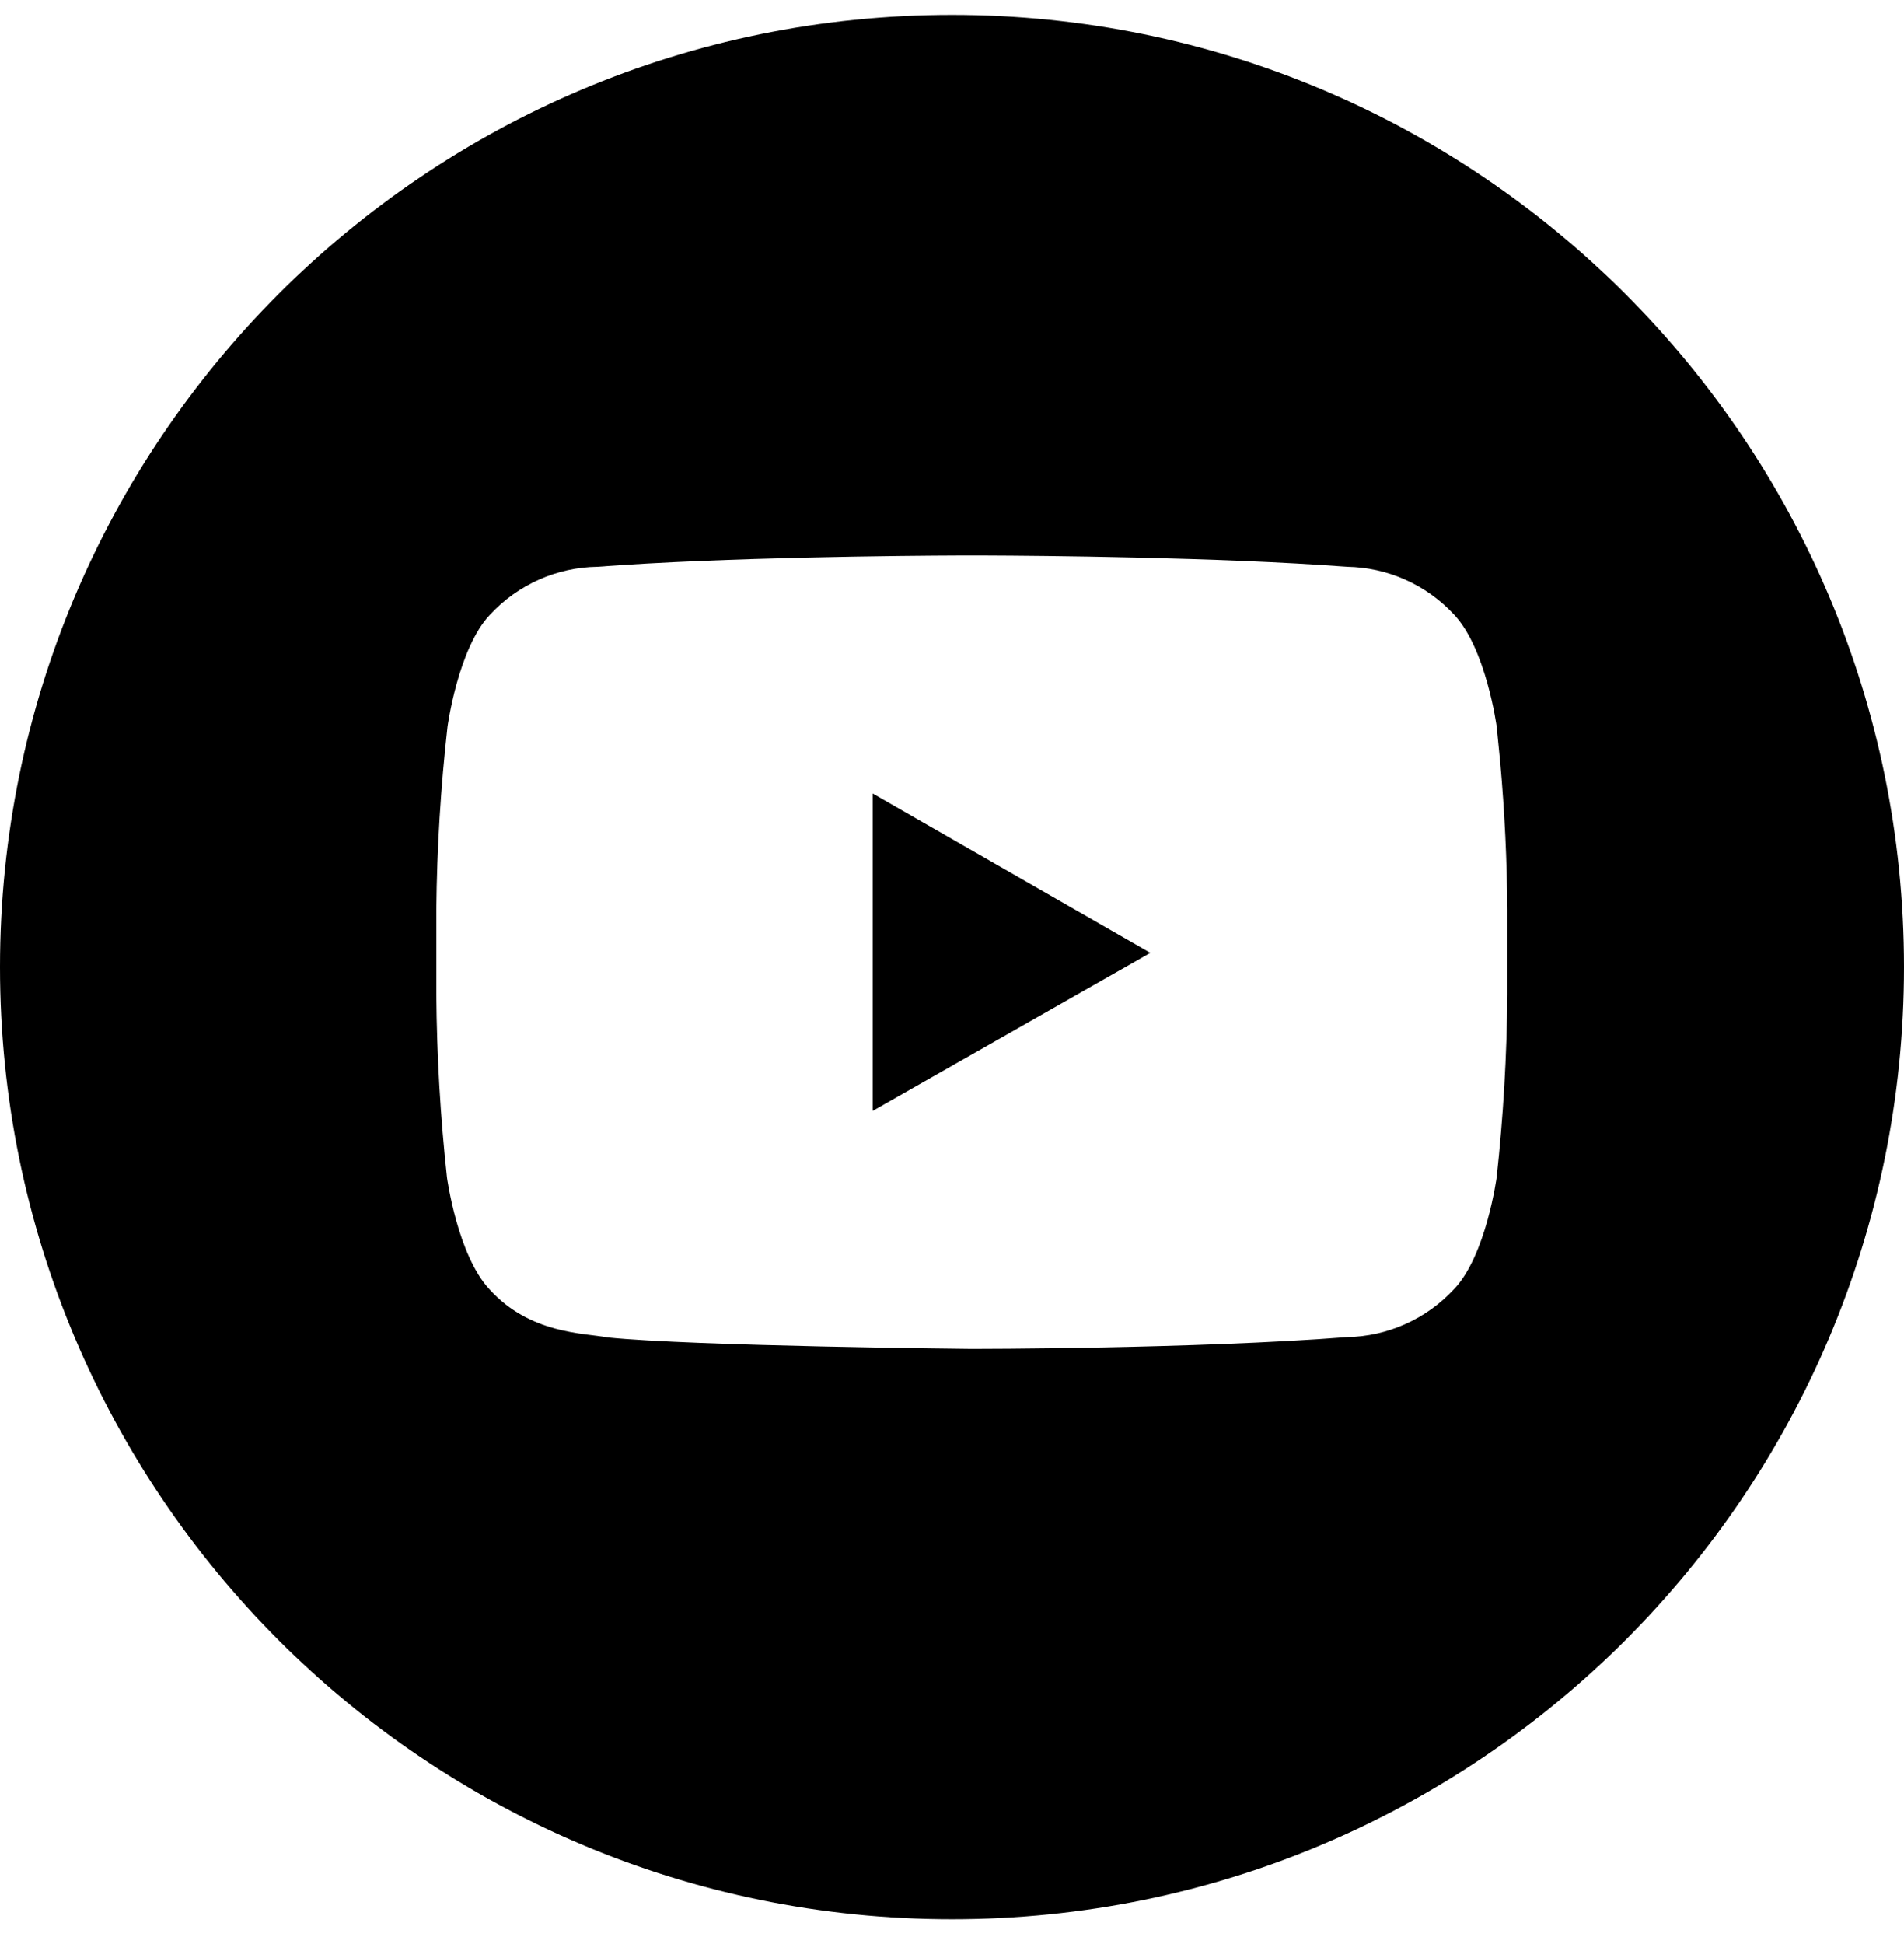 <?xml version="1.0" encoding="UTF-8"?>
<svg width="48px" height="49px" viewBox="0 0 48 49" version="1.1" xmlns="http://www.w3.org/2000/svg" xmlns:xlink="http://www.w3.org/1999/xlink">
    <!-- Generator: Sketch 62 (91390) - https://sketch.com -->
    <title>Shape</title>
    <desc>Created with Sketch.</desc>
    <g id="Page-1" stroke="none" stroke-width="1" fill="none" fill-rule="evenodd">
        <g id="social-instagram" fill="#000000" fill-rule="nonzero">
            <path d="M24,0.375 C37.255,0.375 48,11.12 48,24.375 C48,37.63 37.255,48.375 24,48.375 C10.745,48.375 -7.10542736e-15,37.63 -7.10542736e-15,24.375 C-7.10542736e-15,11.12 10.745,0.375 24,0.375 Z M24.858,14.001 L24.154,14.001 C22.859,14.006 18.274,14.042 15.059,14.285 C14.033,14.3 13.057,14.735 12.354,15.491 C11.547,16.34 11.282,18.315 11.282,18.315 C11.11,19.844 11.015,21.381 11,22.919 L11,25.077 C11.012,26.615 11.102,28.152 11.269,29.681 C11.269,29.681 11.534,31.639 12.342,32.501 C13.368,33.63 14.723,33.597 15.32,33.711 C17.478,33.932 24.498,34 24.498,34 C24.498,34 30.172,34 33.954,33.703 C34.98,33.686 35.957,33.249 36.658,32.492 C37.466,31.643 37.731,29.672 37.731,29.672 C37.898,28.143 37.988,26.606 38,25.068 L38,22.919 C37.991,21.687 37.932,20.457 37.822,19.23 L37.731,18.311 C37.731,18.311 37.466,16.349 36.658,15.491 C35.956,14.735 34.98,14.3 33.954,14.285 C30.735,14.042 26.152,14.006 24.858,14.001 Z M22,20 L25.159,21.813 L29,24.017 L22,28 L22,20 Z" id="Shape"></path>
        </g>
    </g>
</svg>
